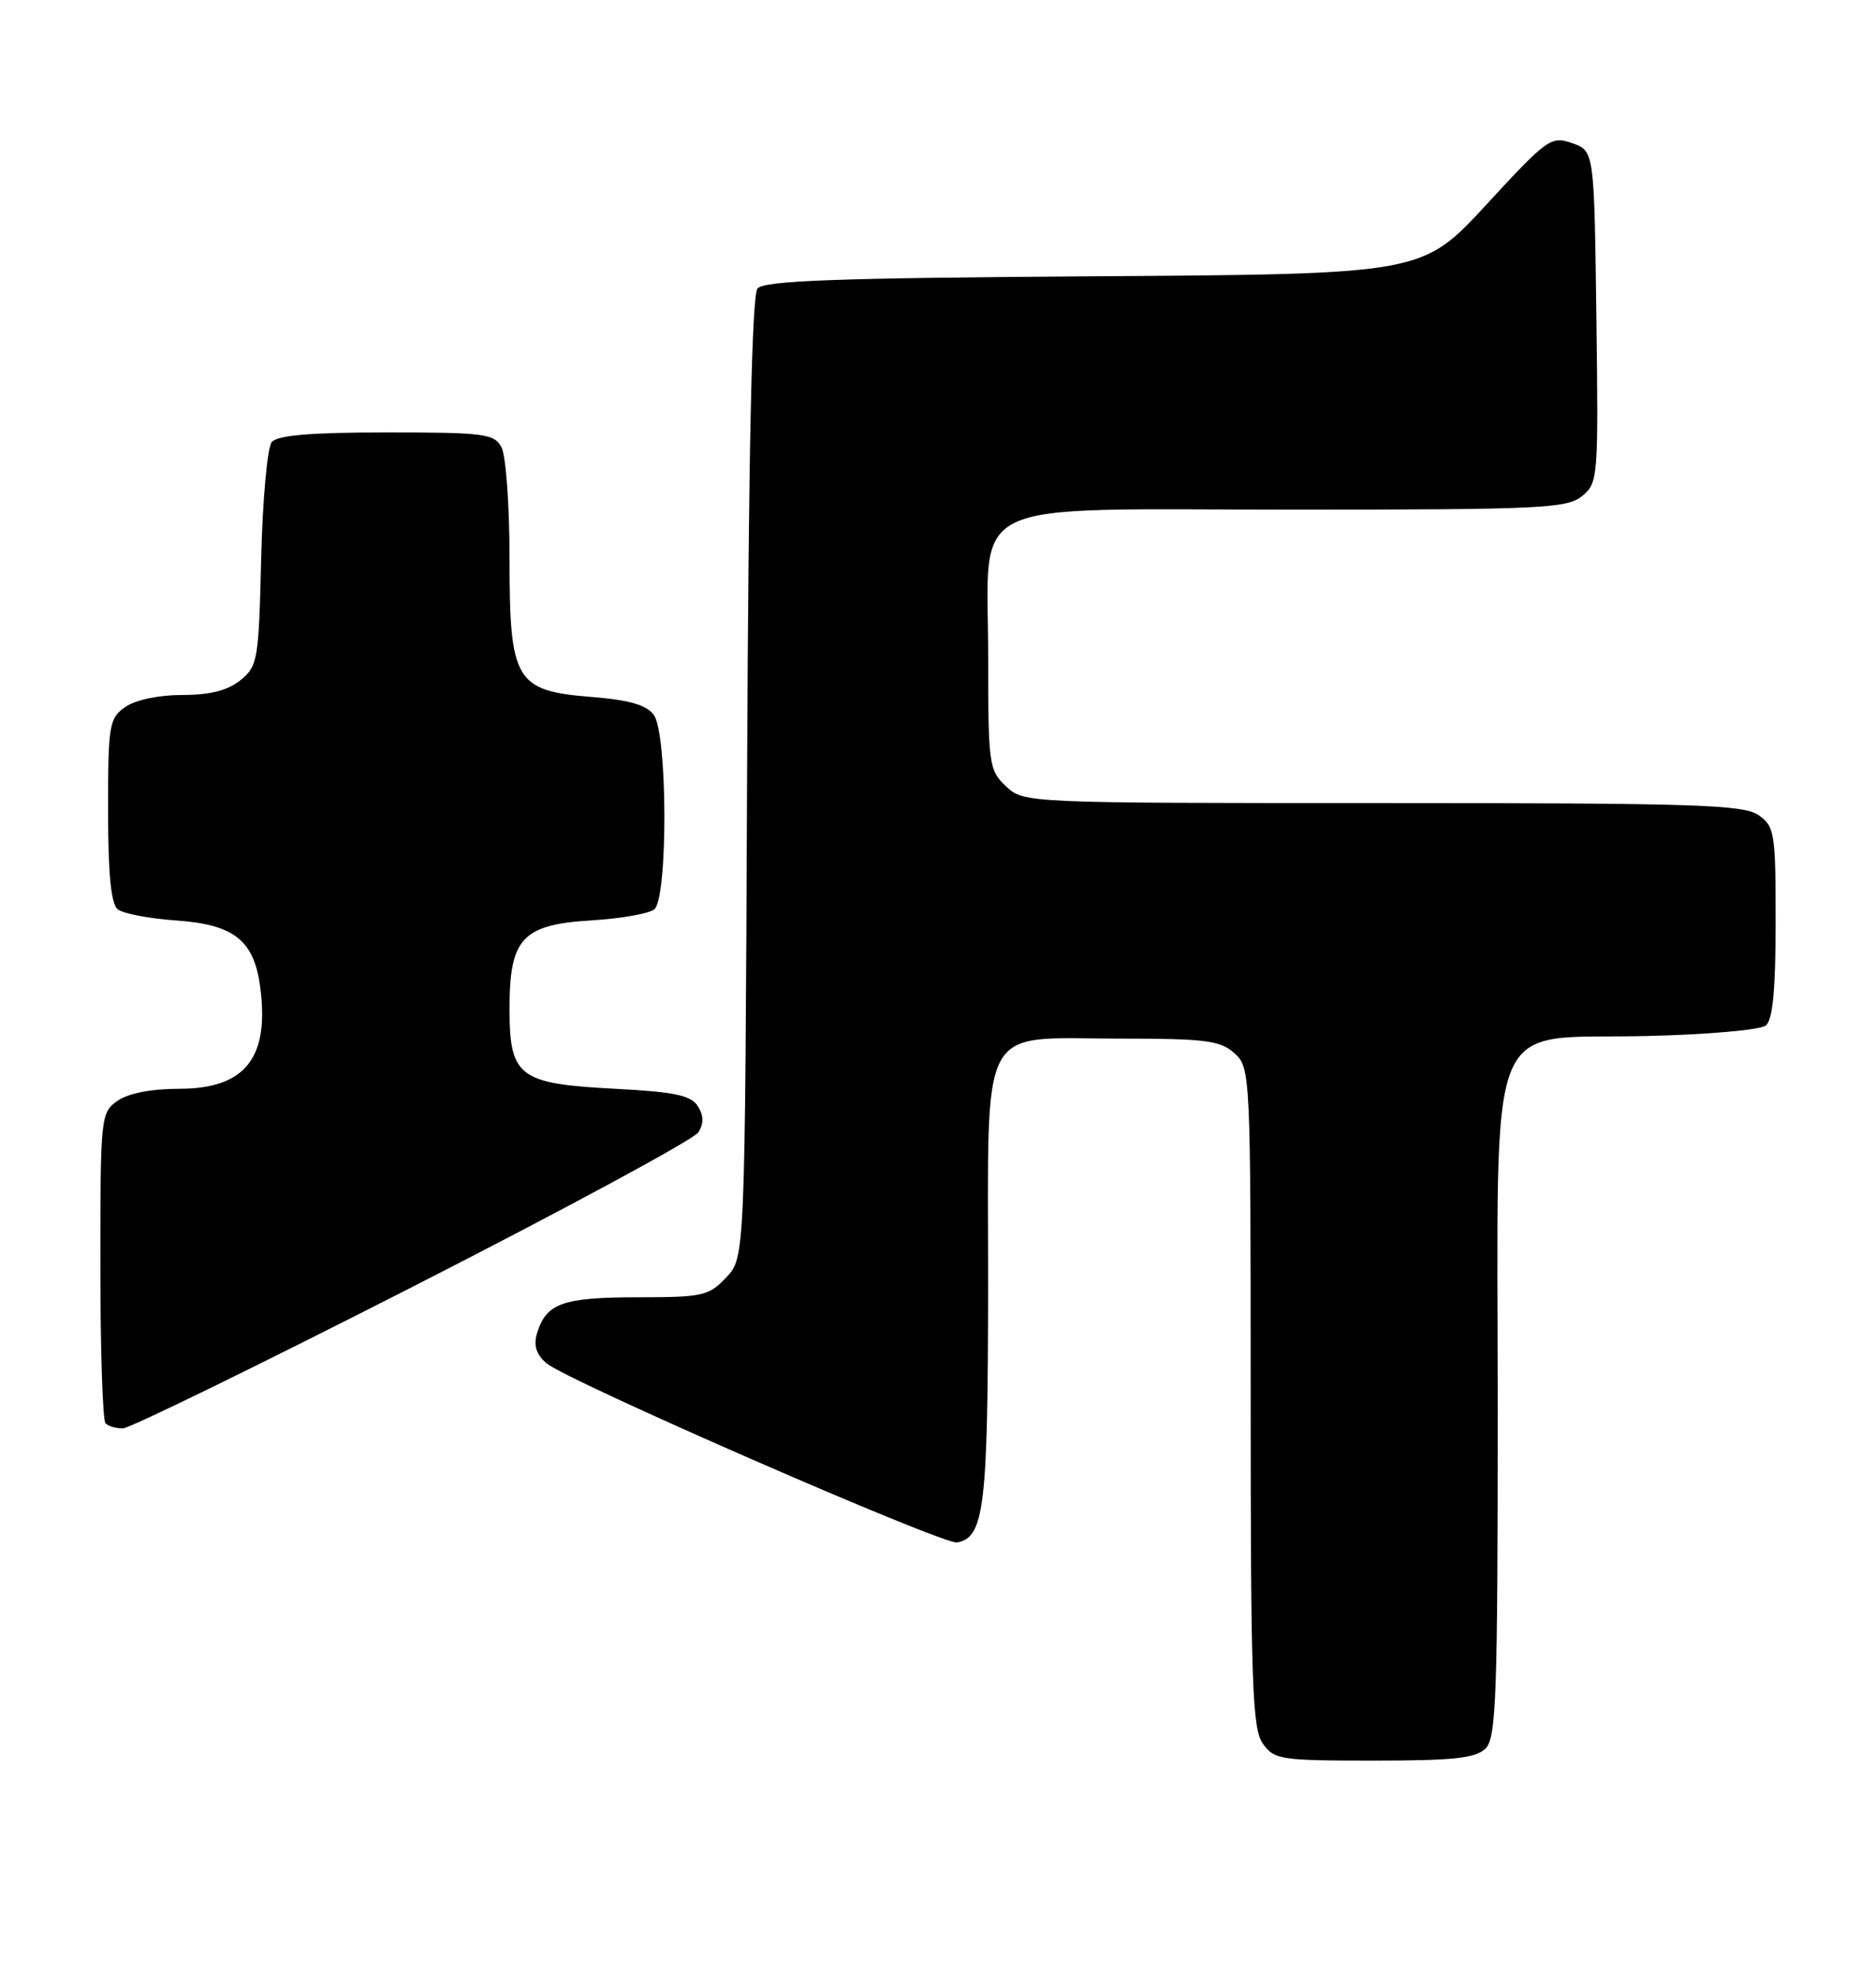 <?xml version="1.0" encoding="UTF-8" standalone="no"?>
<!DOCTYPE svg PUBLIC "-//W3C//DTD SVG 1.1//EN" "http://www.w3.org/Graphics/SVG/1.1/DTD/svg11.dtd" >
<svg xmlns="http://www.w3.org/2000/svg" xmlns:xlink="http://www.w3.org/1999/xlink" version="1.1" viewBox="0 0 243 256">
 <g >
 <path fill="currentColor"
d=" M 192.43 226.43 C 193.81 225.05 194.00 219.67 194.00 182.48 C 194.00 129.95 192.14 134.65 213.15 134.17 C 221.11 133.99 228.05 133.38 228.74 132.80 C 229.63 132.06 230.00 128.10 230.00 119.43 C 230.00 107.84 229.87 107.02 227.78 105.56 C 225.84 104.20 219.53 104.00 179.09 104.00 C 132.76 104.00 132.62 103.99 130.31 101.83 C 128.10 99.75 128.00 99.02 128.00 85.14 C 128.00 64.10 124.06 66.00 167.56 66.00 C 199.62 66.00 202.97 65.84 204.92 64.25 C 207.00 62.55 207.05 61.93 206.78 41.02 C 206.50 19.55 206.50 19.55 203.65 18.54 C 200.91 17.58 200.44 17.92 192.51 26.52 C 184.23 35.50 184.23 35.50 141.71 35.78 C 108.41 36.00 98.96 36.34 98.12 37.36 C 97.39 38.24 96.96 58.34 96.77 100.75 C 96.50 162.84 96.50 162.84 94.08 165.42 C 91.81 167.83 91.04 168.00 82.52 168.00 C 72.87 168.00 70.71 168.79 69.55 172.71 C 69.09 174.24 69.48 175.43 70.78 176.54 C 73.43 178.81 122.18 200.08 123.97 199.75 C 127.50 199.11 127.97 195.17 127.99 166.40 C 128.00 131.75 126.54 134.50 145.00 134.50 C 156.17 134.50 158.06 134.74 159.90 136.40 C 161.97 138.28 162.00 138.87 162.00 180.93 C 162.00 217.89 162.21 223.85 163.56 225.78 C 165.03 227.88 165.82 228.00 177.99 228.00 C 188.35 228.00 191.16 227.69 192.43 226.43 Z  M 53.45 166.64 C 73.22 156.56 89.87 147.56 90.45 146.65 C 91.18 145.50 91.16 144.48 90.39 143.25 C 89.51 141.85 87.39 141.40 79.67 141.00 C 67.19 140.35 66.00 139.45 66.00 130.62 C 66.00 121.50 67.64 119.74 76.62 119.19 C 80.40 118.96 84.06 118.32 84.75 117.76 C 86.53 116.33 86.48 95.04 84.69 92.59 C 83.74 91.29 81.52 90.65 76.65 90.26 C 66.74 89.46 66.00 88.22 66.00 72.30 C 66.00 65.46 65.53 59.00 64.96 57.93 C 64.02 56.16 62.75 56.00 50.09 56.00 C 40.21 56.00 35.95 56.36 35.20 57.25 C 34.63 57.94 34.01 64.73 33.83 72.34 C 33.52 85.48 33.38 86.28 31.14 88.09 C 29.50 89.42 27.21 90.00 23.61 90.00 C 20.55 90.00 17.54 90.64 16.22 91.56 C 14.14 93.02 14.00 93.85 14.00 104.93 C 14.00 113.19 14.38 117.06 15.25 117.76 C 15.94 118.31 19.33 118.96 22.79 119.20 C 30.31 119.72 32.89 121.75 33.70 127.79 C 34.93 137.00 31.76 141.00 23.22 141.00 C 19.61 141.00 16.61 141.58 15.22 142.56 C 13.05 144.08 13.00 144.59 13.00 163.89 C 13.00 174.77 13.30 183.97 13.67 184.33 C 14.03 184.70 15.05 184.99 15.92 184.98 C 16.79 184.97 33.68 176.72 53.45 166.64 Z "/>
</g>
</svg>